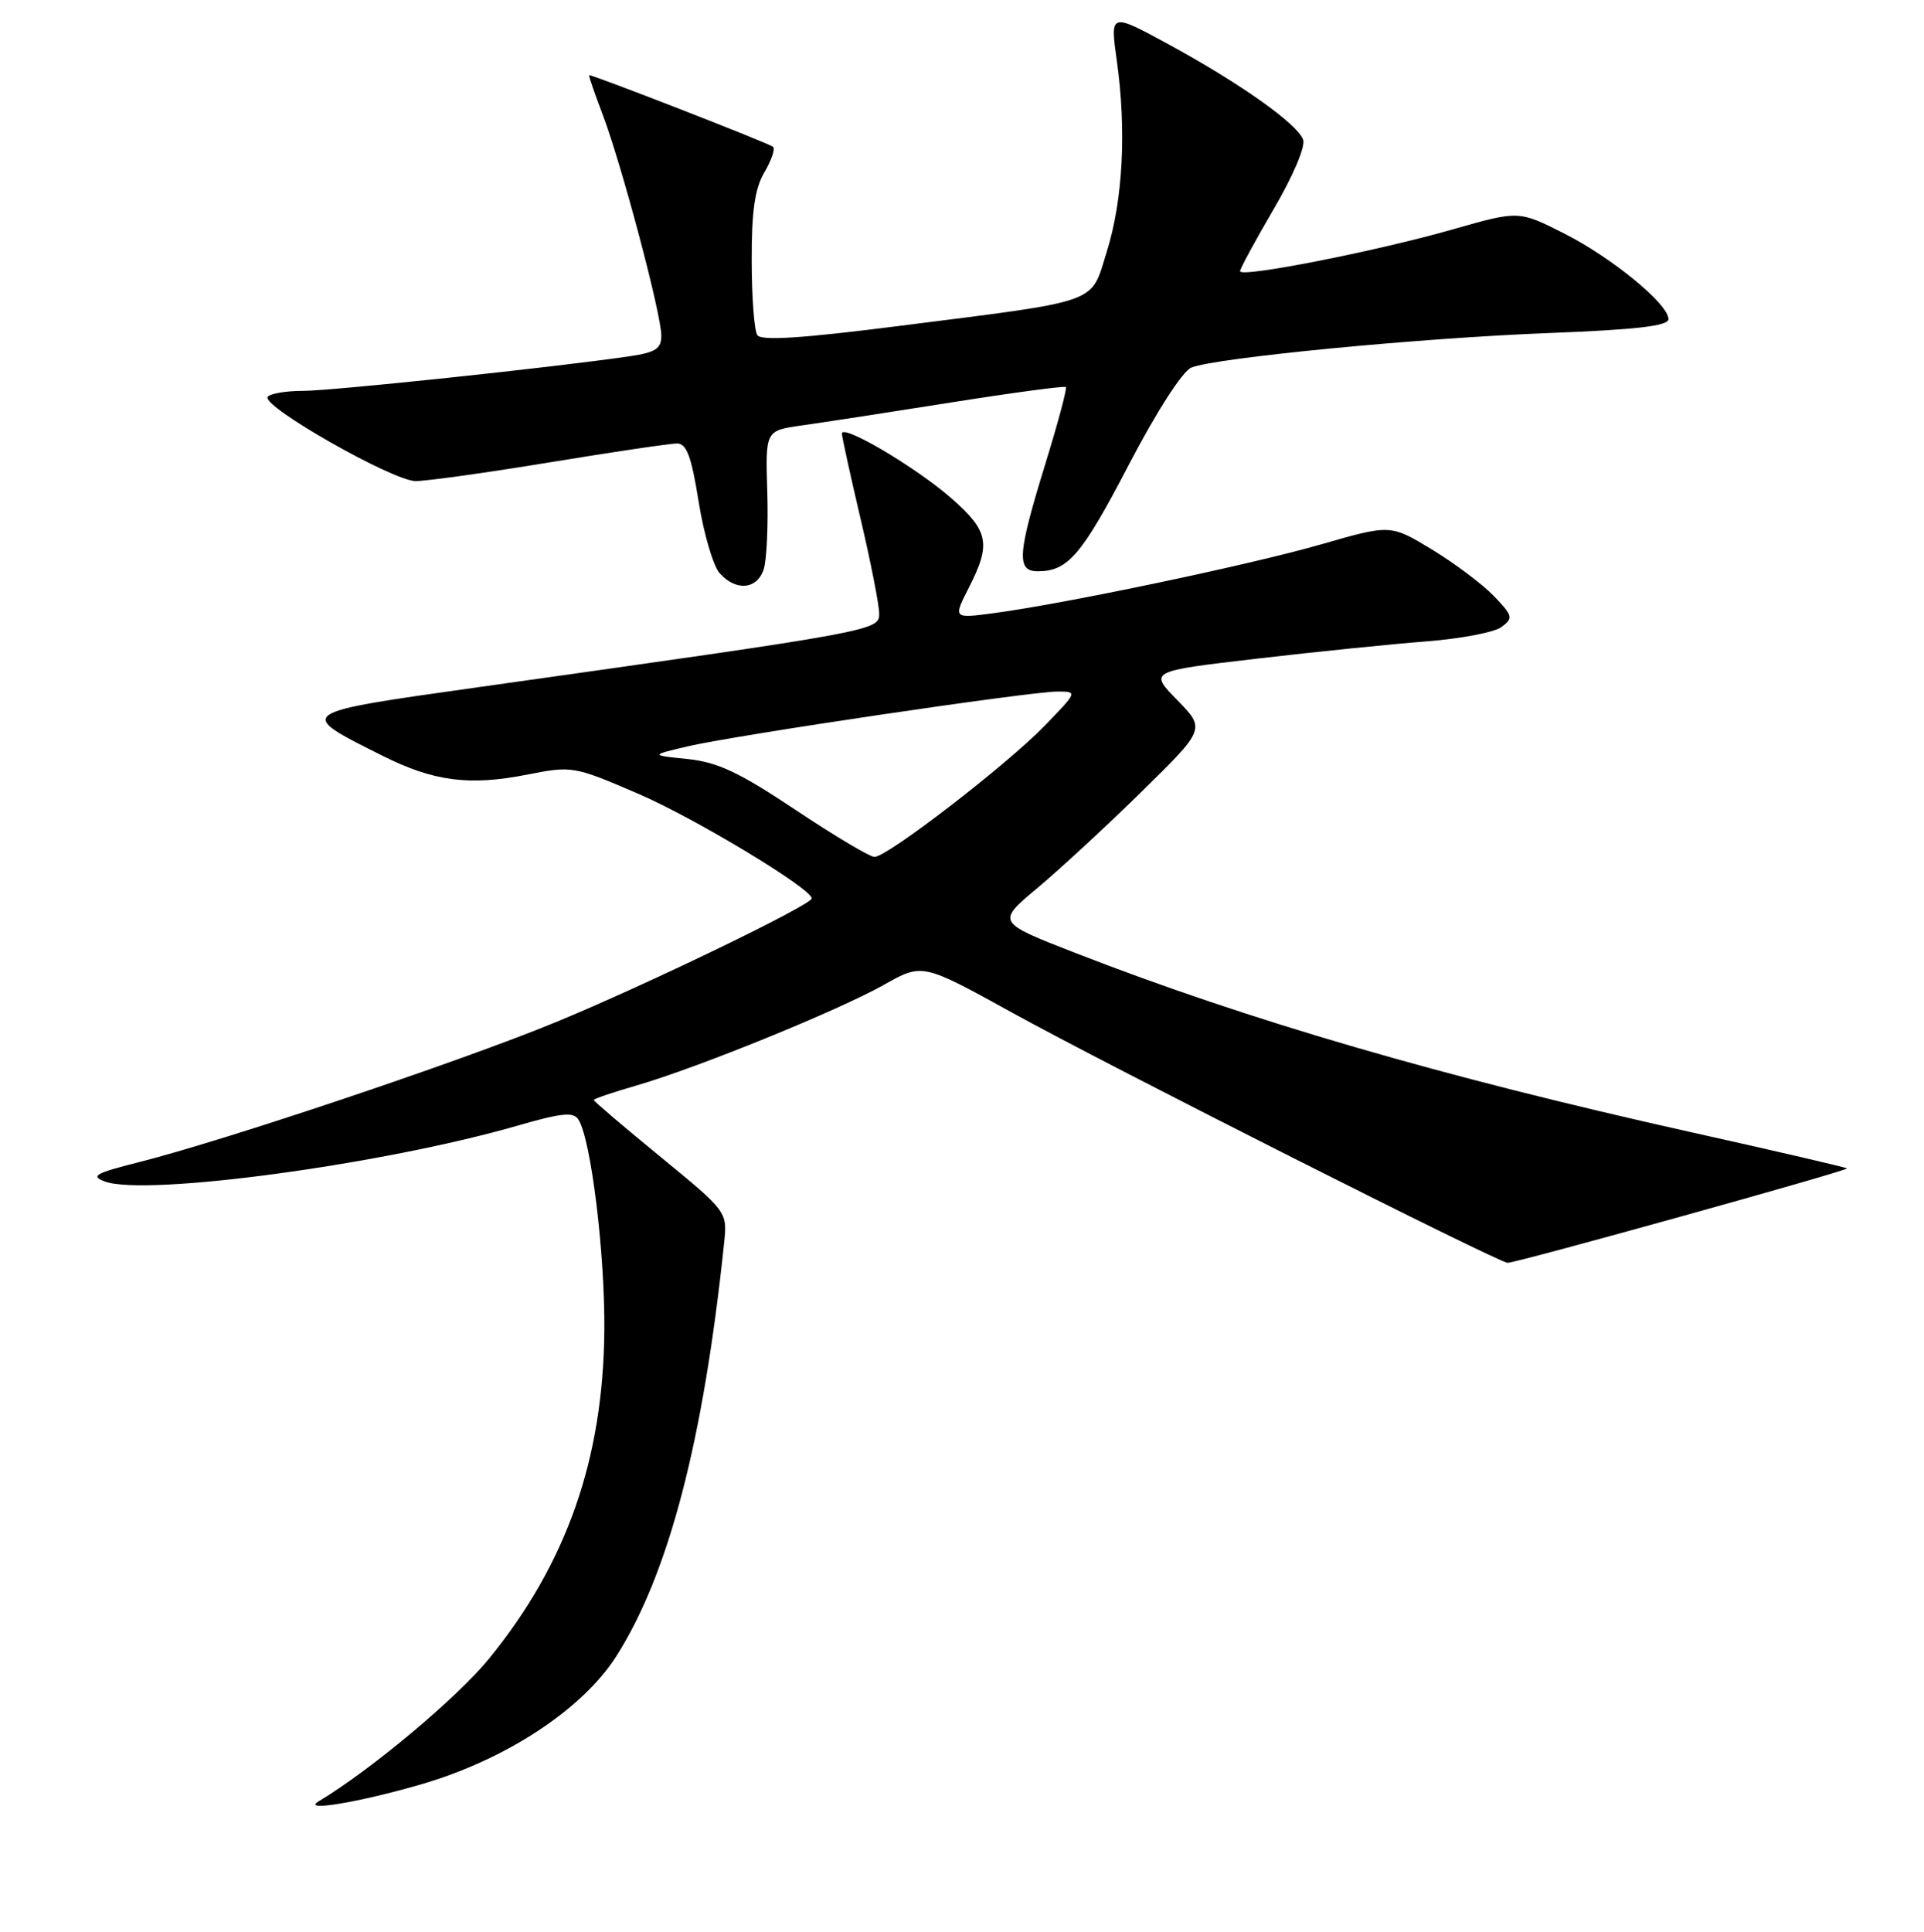 <?xml version="1.0" encoding="UTF-8" standalone="no"?>
<!DOCTYPE svg PUBLIC "-//W3C//DTD SVG 1.1//EN" "http://www.w3.org/Graphics/SVG/1.1/DTD/svg11.dtd" >
<svg xmlns="http://www.w3.org/2000/svg" xmlns:xlink="http://www.w3.org/1999/xlink" version="1.1" viewBox="0 0 256 257">
 <g >
 <path fill="currentColor"
d=" M 55.96 237.40 C 67.27 234.13 77.51 227.41 82.02 220.31 C 88.99 209.32 93.59 191.69 96.35 165.35 C 96.78 161.20 96.78 161.20 87.89 153.91 C 83.00 149.90 79.00 146.50 79.00 146.34 C 79.00 146.18 81.59 145.30 84.75 144.39 C 92.87 142.03 111.55 134.43 117.62 131.01 C 122.73 128.13 122.73 128.13 134.62 134.69 C 147.37 141.74 199.41 168.00 200.60 168.00 C 201.83 168.00 246.03 155.70 245.76 155.44 C 245.62 155.30 236.28 153.13 225.00 150.62 C 191.75 143.21 166.23 135.78 143.04 126.76 C 132.59 122.69 132.59 122.69 138.04 118.13 C 141.04 115.62 147.30 109.84 151.94 105.28 C 160.39 96.98 160.39 96.98 156.64 93.14 C 152.89 89.30 152.89 89.30 167.19 87.63 C 175.06 86.71 185.22 85.68 189.76 85.33 C 194.31 84.98 198.81 84.13 199.76 83.43 C 201.38 82.24 201.31 81.95 198.79 79.31 C 197.29 77.75 193.58 74.96 190.54 73.11 C 185.01 69.76 185.01 69.76 175.75 72.43 C 166.25 75.16 141.65 80.32 132.16 81.58 C 126.82 82.28 126.82 82.28 128.91 78.18 C 131.89 72.34 131.56 70.66 126.60 66.30 C 121.94 62.20 111.99 56.32 112.02 57.69 C 112.03 58.13 113.14 63.22 114.50 69.00 C 115.86 74.78 116.97 80.44 116.98 81.60 C 117.00 83.90 116.80 83.94 63.65 91.42 C 39.18 94.87 39.34 94.76 50.87 100.53 C 57.68 103.95 62.43 104.57 70.10 103.06 C 76.13 101.87 76.34 101.91 84.86 105.57 C 92.39 108.80 108.00 118.22 108.00 119.52 C 108.00 120.39 85.89 131.07 73.84 136.03 C 61.14 141.25 29.71 151.79 18.37 154.64 C 12.66 156.08 12.00 156.46 13.96 157.18 C 19.38 159.19 51.02 154.91 68.83 149.76 C 74.79 148.04 76.32 147.89 76.98 148.97 C 78.65 151.67 80.50 166.81 80.41 177.00 C 80.25 194.15 75.39 207.99 65.08 220.65 C 60.85 225.84 49.35 235.48 42.40 239.64 C 40.04 241.06 47.67 239.80 55.96 237.40 Z  M 101.61 75.75 C 102.02 74.51 102.23 69.85 102.09 65.39 C 101.84 57.28 101.84 57.28 106.67 56.60 C 109.33 56.23 118.25 54.86 126.50 53.55 C 134.75 52.24 141.64 51.32 141.82 51.49 C 142.00 51.67 140.76 56.29 139.07 61.77 C 135.39 73.71 135.22 76.00 138.07 76.00 C 142.10 76.00 143.92 73.87 150.17 61.88 C 153.88 54.76 157.33 49.40 158.50 48.91 C 161.65 47.60 188.94 44.96 206.25 44.30 C 217.71 43.86 222.00 43.36 222.00 42.46 C 222.00 40.44 214.47 34.27 208.06 31.03 C 202.07 28.01 202.07 28.01 193.28 30.52 C 183.09 33.43 165.00 36.99 165.00 36.08 C 165.00 35.74 167.02 32.01 169.49 27.79 C 172.07 23.39 173.73 19.46 173.39 18.57 C 172.57 16.44 165.06 11.12 155.60 5.96 C 147.70 1.66 147.70 1.66 148.60 8.08 C 149.90 17.34 149.41 26.62 147.27 33.47 C 145.06 40.53 146.79 39.91 119.50 43.38 C 106.76 45.00 101.29 45.36 100.77 44.59 C 100.36 43.99 100.02 39.52 100.02 34.65 C 100.00 28.11 100.44 25.06 101.70 22.94 C 102.63 21.35 103.16 19.83 102.87 19.54 C 102.45 19.11 79.05 10.00 78.39 10.00 C 78.28 10.00 79.09 12.36 80.19 15.25 C 82.68 21.79 87.99 41.76 87.99 44.64 C 88.00 46.39 87.23 46.89 83.75 47.40 C 73.83 48.86 44.17 52.00 40.31 52.00 C 38.00 52.00 35.89 52.37 35.61 52.81 C 34.83 54.08 52.30 64.00 55.30 64.00 C 56.76 64.00 64.82 62.88 73.20 61.50 C 81.58 60.12 89.17 59.00 90.08 59.00 C 91.36 59.00 92.00 60.72 92.96 66.75 C 93.64 71.01 94.90 75.29 95.75 76.25 C 97.91 78.68 100.72 78.44 101.61 75.75 Z  M 105.86 107.75 C 98.37 102.75 95.50 101.40 91.50 100.98 C 86.50 100.47 86.50 100.47 91.56 99.28 C 97.90 97.80 137.06 92.00 140.71 92.00 C 143.40 92.00 143.38 92.03 138.96 96.59 C 133.86 101.83 118.07 114.00 116.36 114.00 C 115.73 114.00 111.01 111.19 105.86 107.75 Z "/>
</g>
</svg>